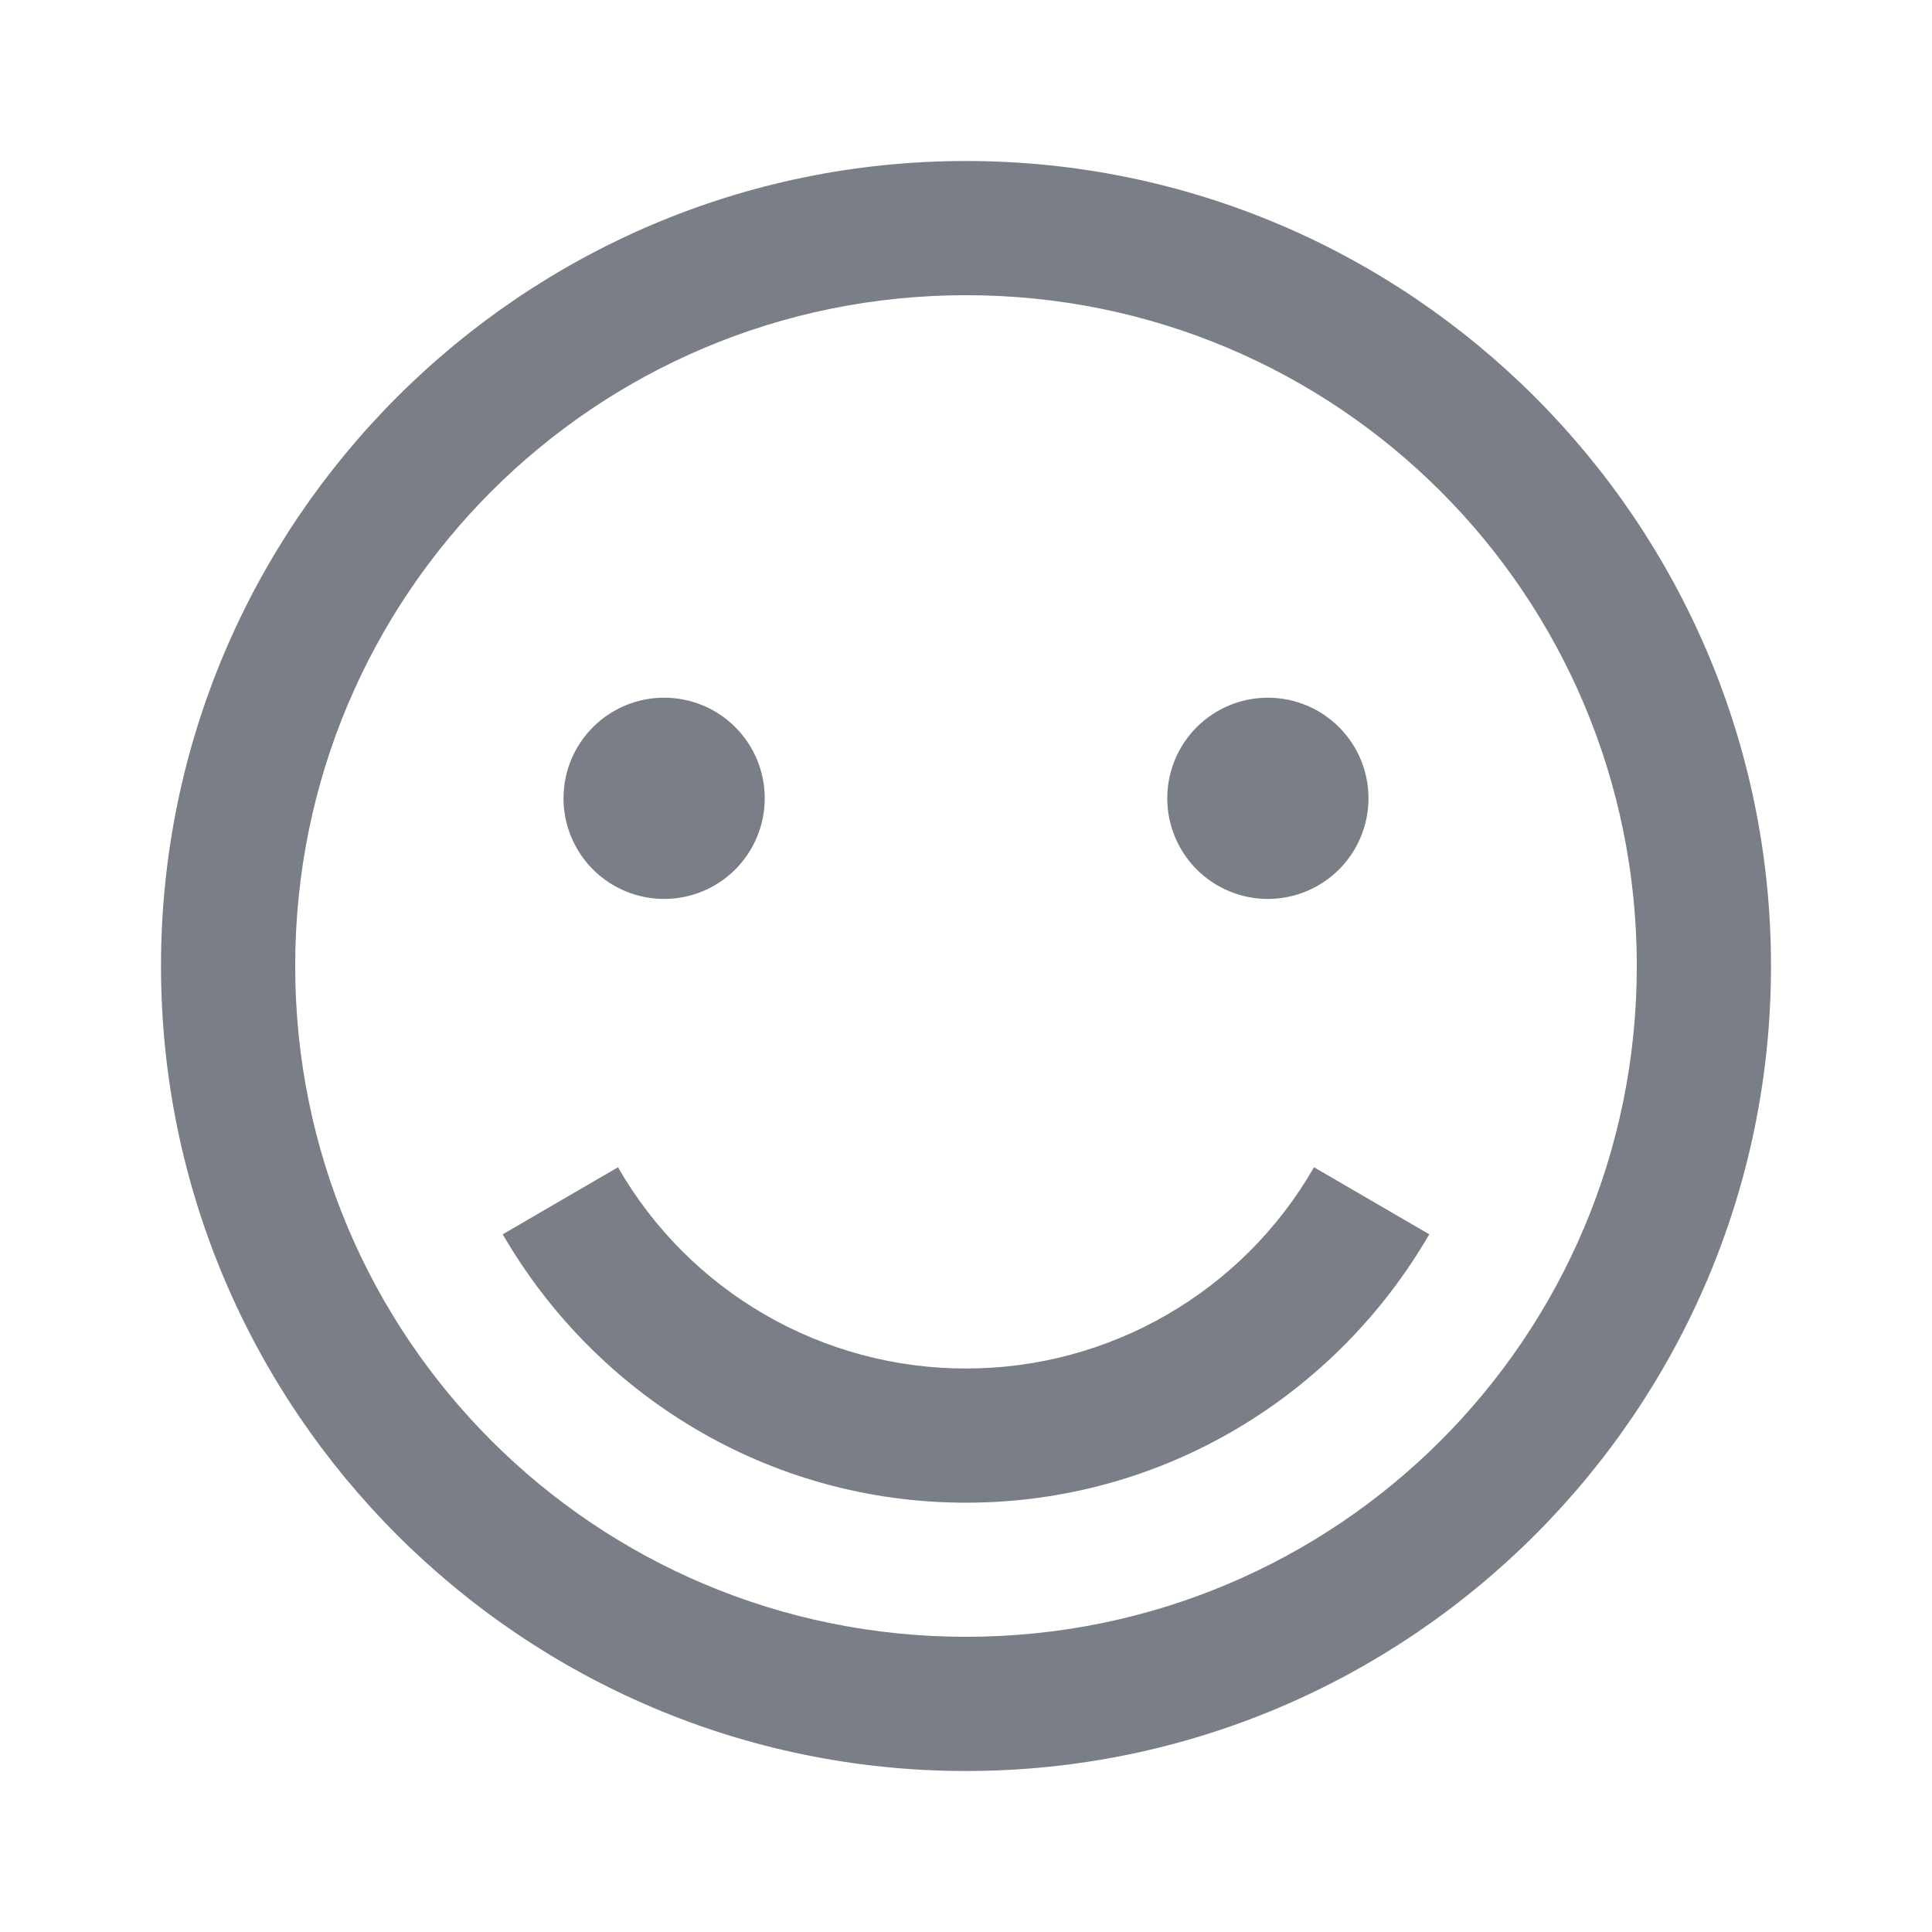 <svg width="24" height="24" viewBox="0 0 24 24" fill="none" xmlns="http://www.w3.org/2000/svg">
<path d="M12 2C6.486 2 2 6.486 2 12C2 17.514 6.486 22 12 22C17.514 22 22 17.514 22 12C22 6.486 17.514 2 12 2ZM12 3.667C16.613 3.667 20.333 7.388 20.333 12C20.333 16.613 16.613 20.333 12 20.333C7.388 20.333 3.667 16.613 3.667 12C3.667 7.388 7.388 3.667 12 3.667ZM8.25 8.667C7.918 8.667 7.601 8.798 7.366 9.033C7.132 9.267 7 9.585 7 9.917C7 10.248 7.132 10.566 7.366 10.801C7.601 11.035 7.918 11.167 8.25 11.167C8.582 11.167 8.899 11.035 9.134 10.801C9.368 10.566 9.5 10.248 9.5 9.917C9.5 9.585 9.368 9.267 9.134 9.033C8.899 8.798 8.582 8.667 8.25 8.667ZM15.75 8.667C15.418 8.667 15.101 8.798 14.866 9.033C14.632 9.267 14.5 9.585 14.5 9.917C14.5 10.248 14.632 10.566 14.866 10.801C15.101 11.035 15.418 11.167 15.75 11.167C16.081 11.167 16.399 11.035 16.634 10.801C16.868 10.566 17 10.248 17 9.917C17 9.585 16.868 9.267 16.634 9.033C16.399 8.798 16.081 8.667 15.75 8.667ZM7.677 14.5L6.245 15.333C7.397 17.323 9.539 18.667 12 18.667C14.461 18.667 16.602 17.323 17.755 15.333L16.323 14.5C15.887 15.26 15.257 15.892 14.498 16.331C13.739 16.77 12.877 17.001 12 17C11.123 17.001 10.261 16.77 9.502 16.331C8.743 15.892 8.113 15.26 7.677 14.5Z" fill="#7A7E87"/>
</svg>
